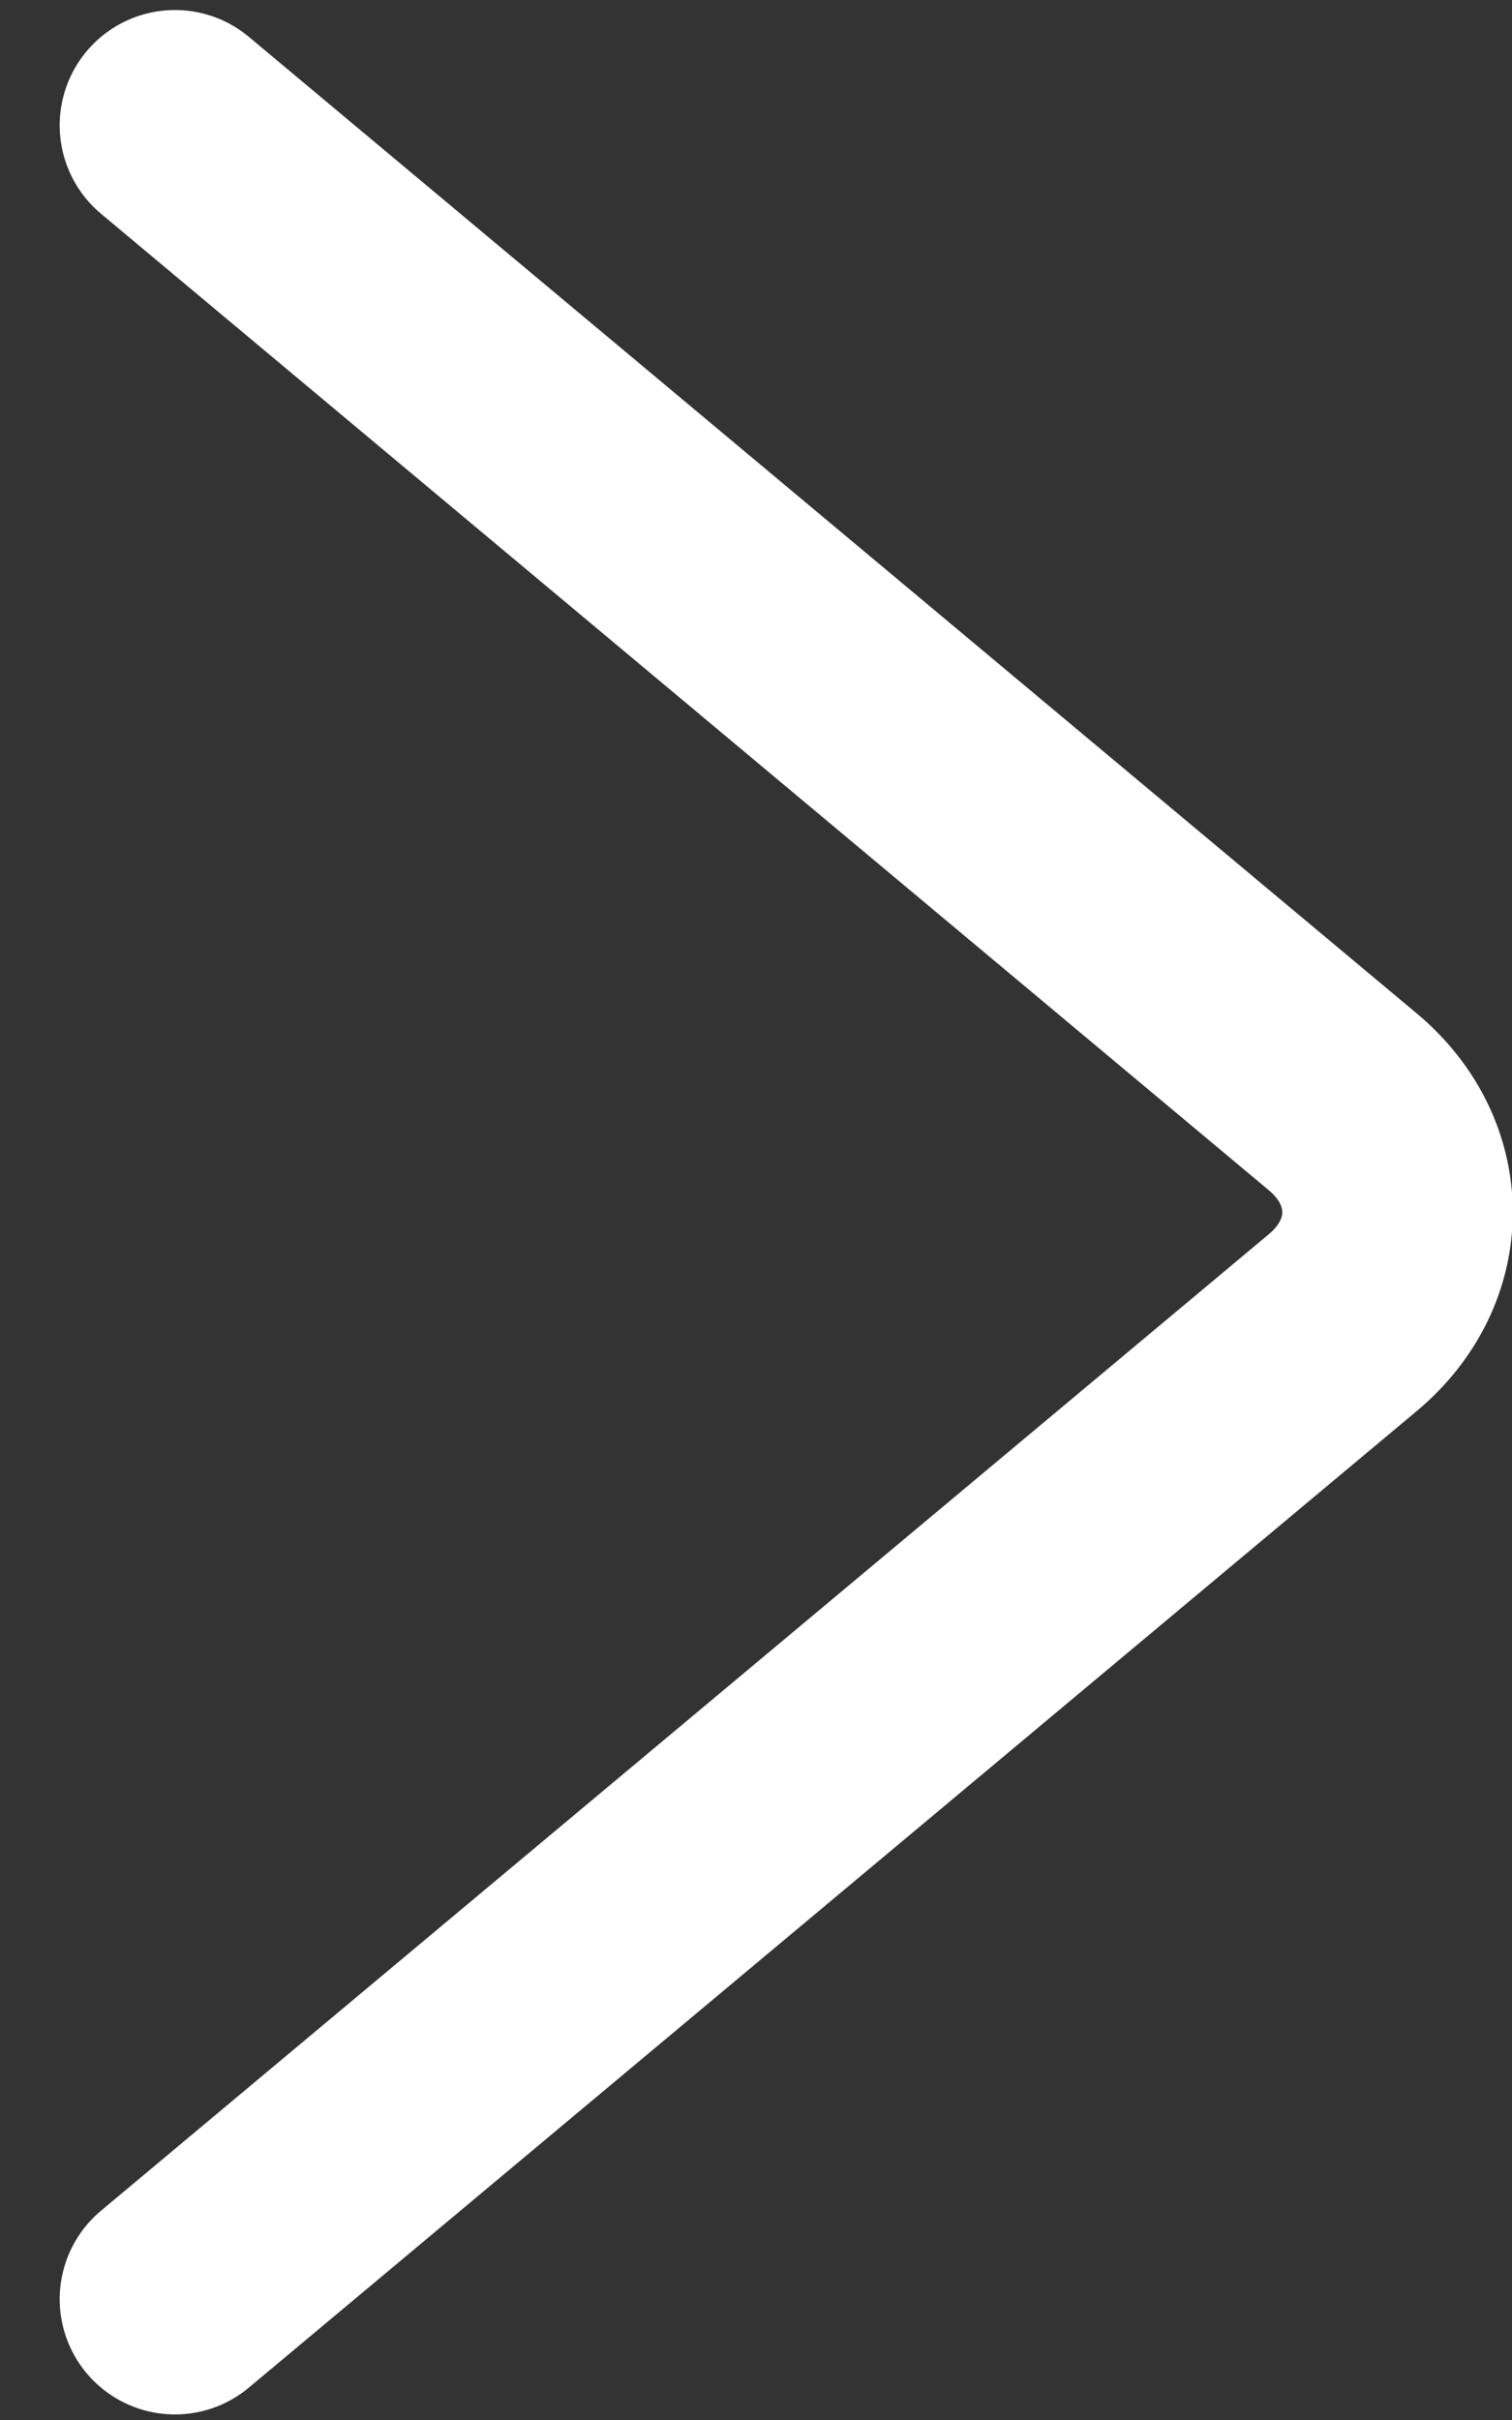 <svg width="20" height="32" viewBox="0 0 20 32" fill="none" xmlns="http://www.w3.org/2000/svg">
    <rect x="0" y="0" width="20" height="32" fill="#333333" stroke="none"/>
    <path d="M2.314 1.657L17.762 14.57C18.727 15.377 18.727 16.682 17.762 17.489L2.314 30.402" stroke="#FFFFFF" stroke-width="3.049" stroke-miterlimit="10" stroke-linecap="round" stroke-linejoin="round" />
</svg>